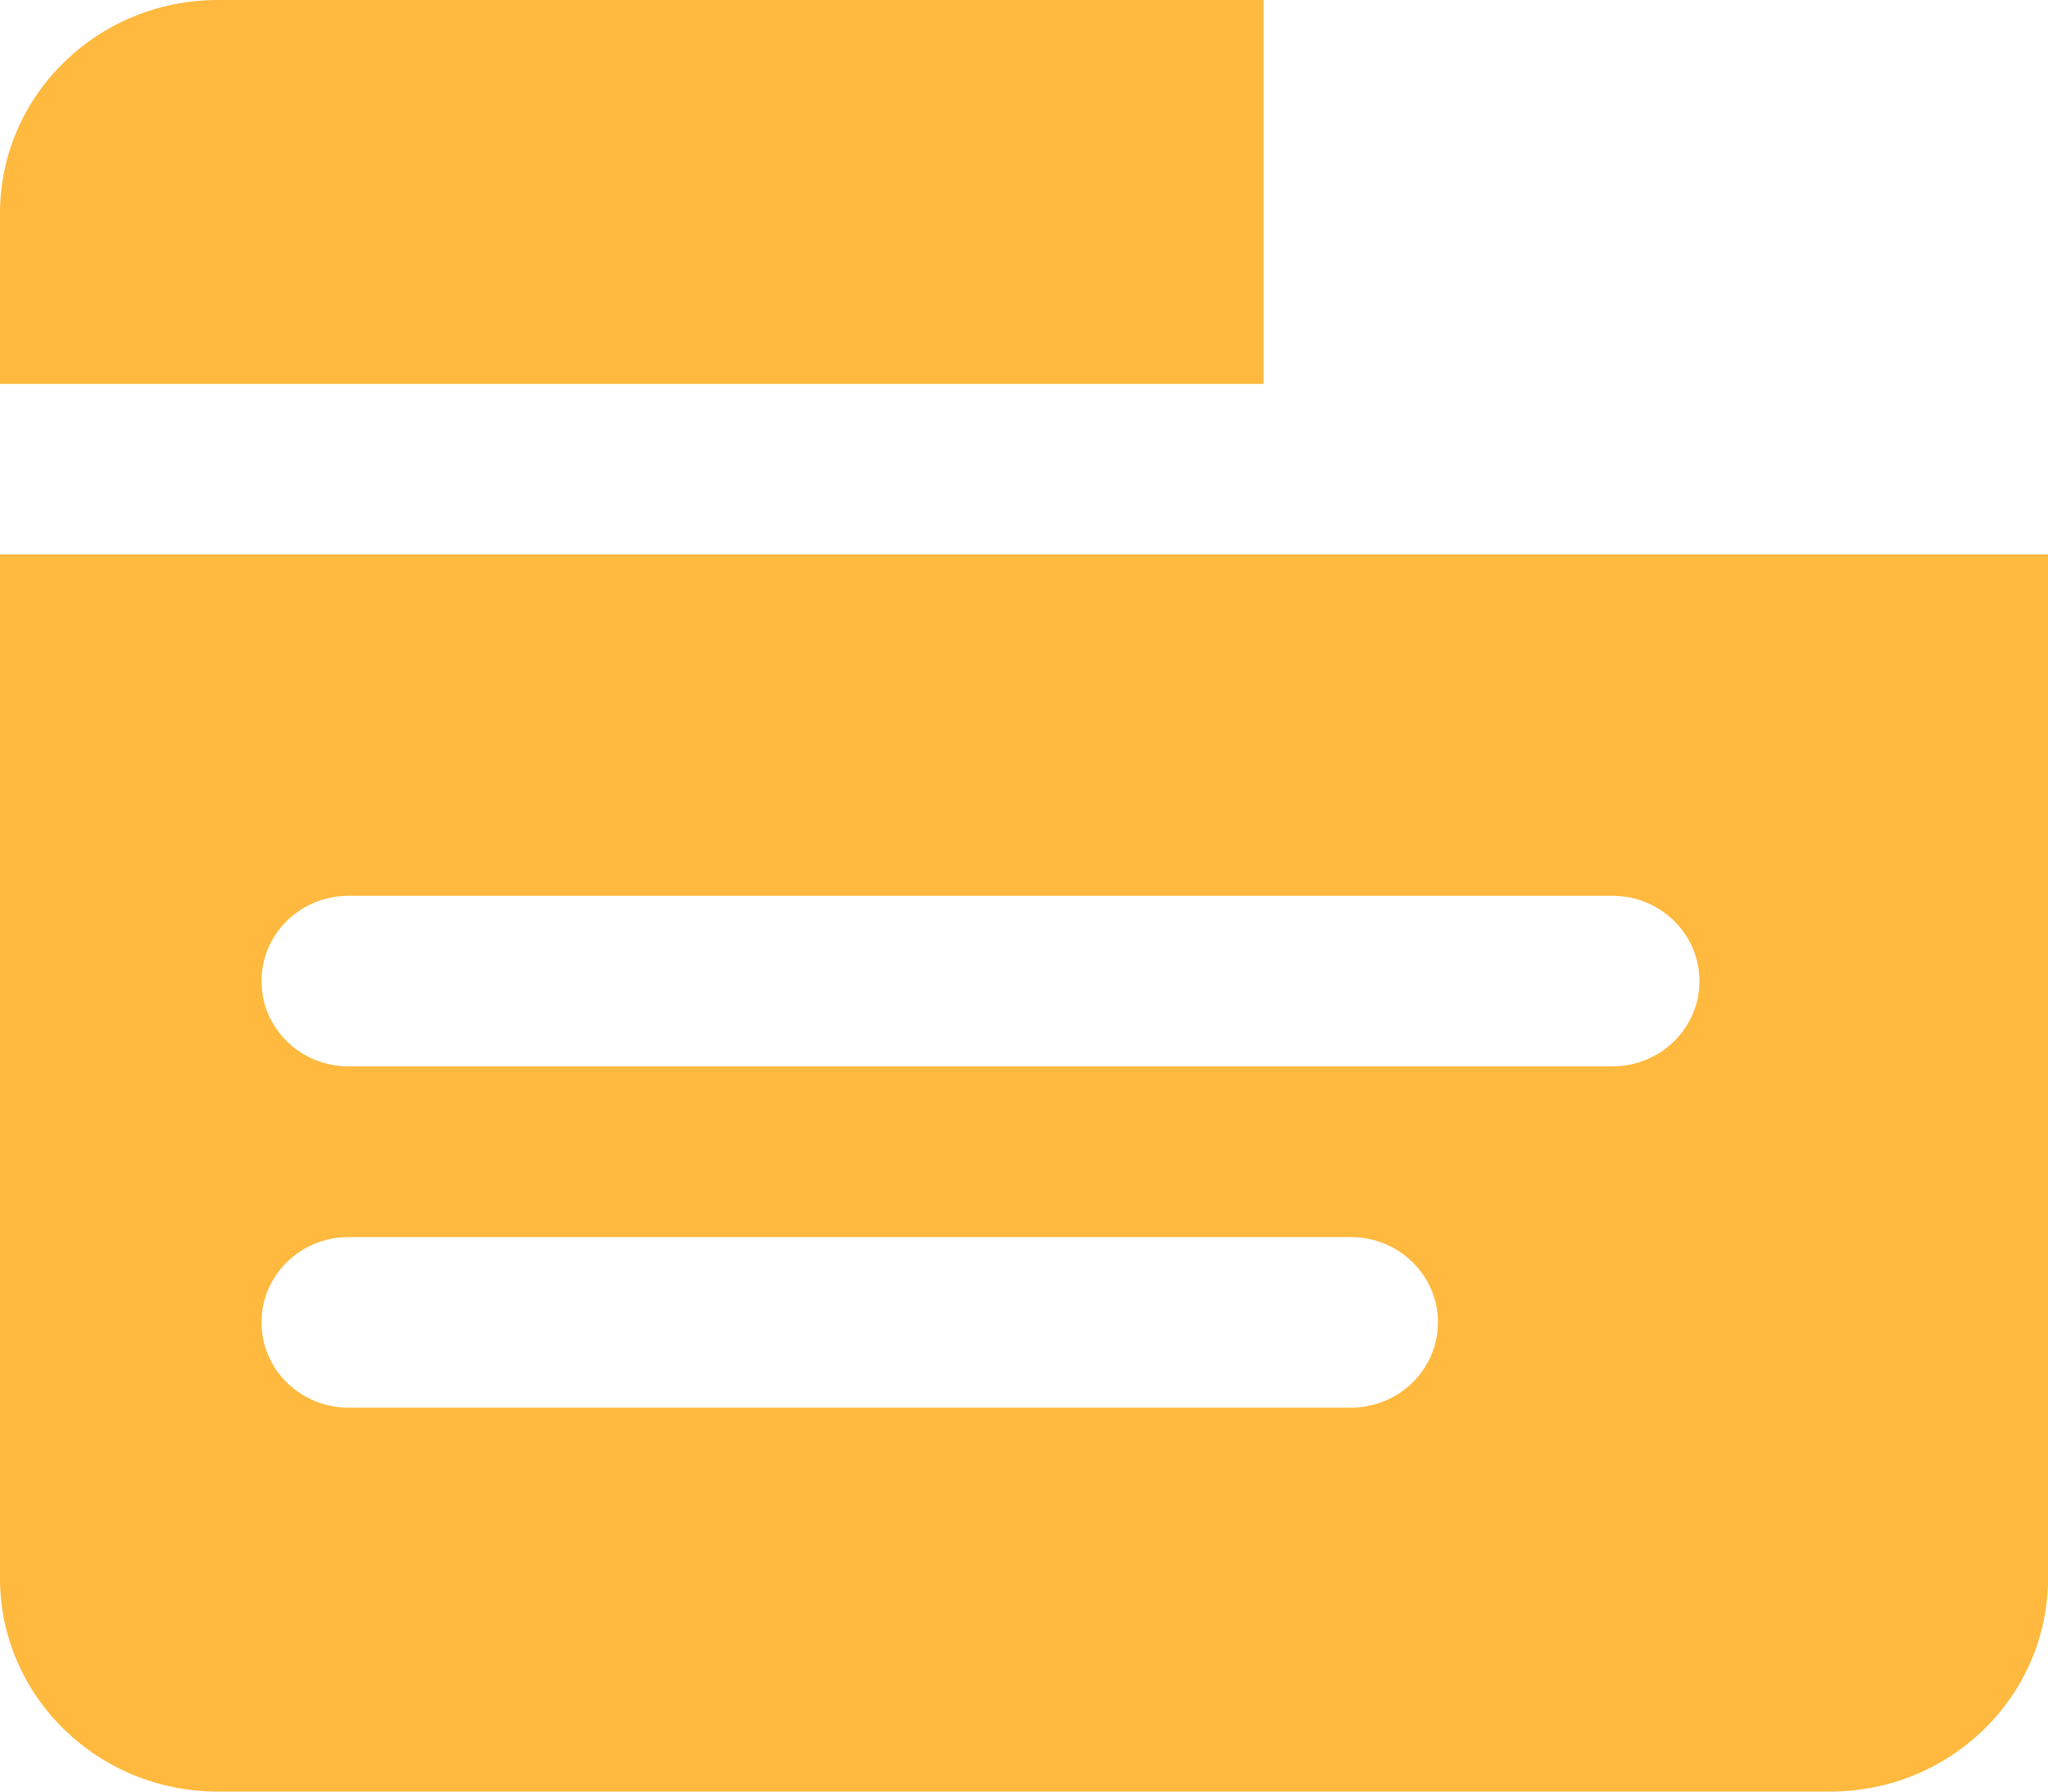 <svg
  width="16"
  height="14"
  viewBox="0 0 16 14"
  fill="none"
  xmlns="http://www.w3.org/2000/svg"
>
<path
    d="M0 1.667C0 0.746 0.762 0 1.702 0H9.872V3H0V1.667Z"
    fill="#FEB93E"
  />
<path
    fill-rule="evenodd"
    clip-rule="evenodd"
    d="M0 4.333H16V12.333C16 13.254 15.238 14 14.298 14H1.702C0.762 14 0 13.254 0 12.333V4.333ZM2.043 7.667C2.043 7.298 2.347 7 2.723 7H12.596C12.972 7 13.277 7.298 13.277 7.667C13.277 8.035 12.972 8.333 12.596 8.333H2.723C2.347 8.333 2.043 8.035 2.043 7.667ZM2.723 9.667C2.347 9.667 2.043 9.965 2.043 10.333C2.043 10.701 2.347 11 2.723 11H10.553C10.929 11 11.234 10.701 11.234 10.333C11.234 9.965 10.929 9.667 10.553 9.667H2.723Z"
    fill="#FEB93E"
  />
</svg>
